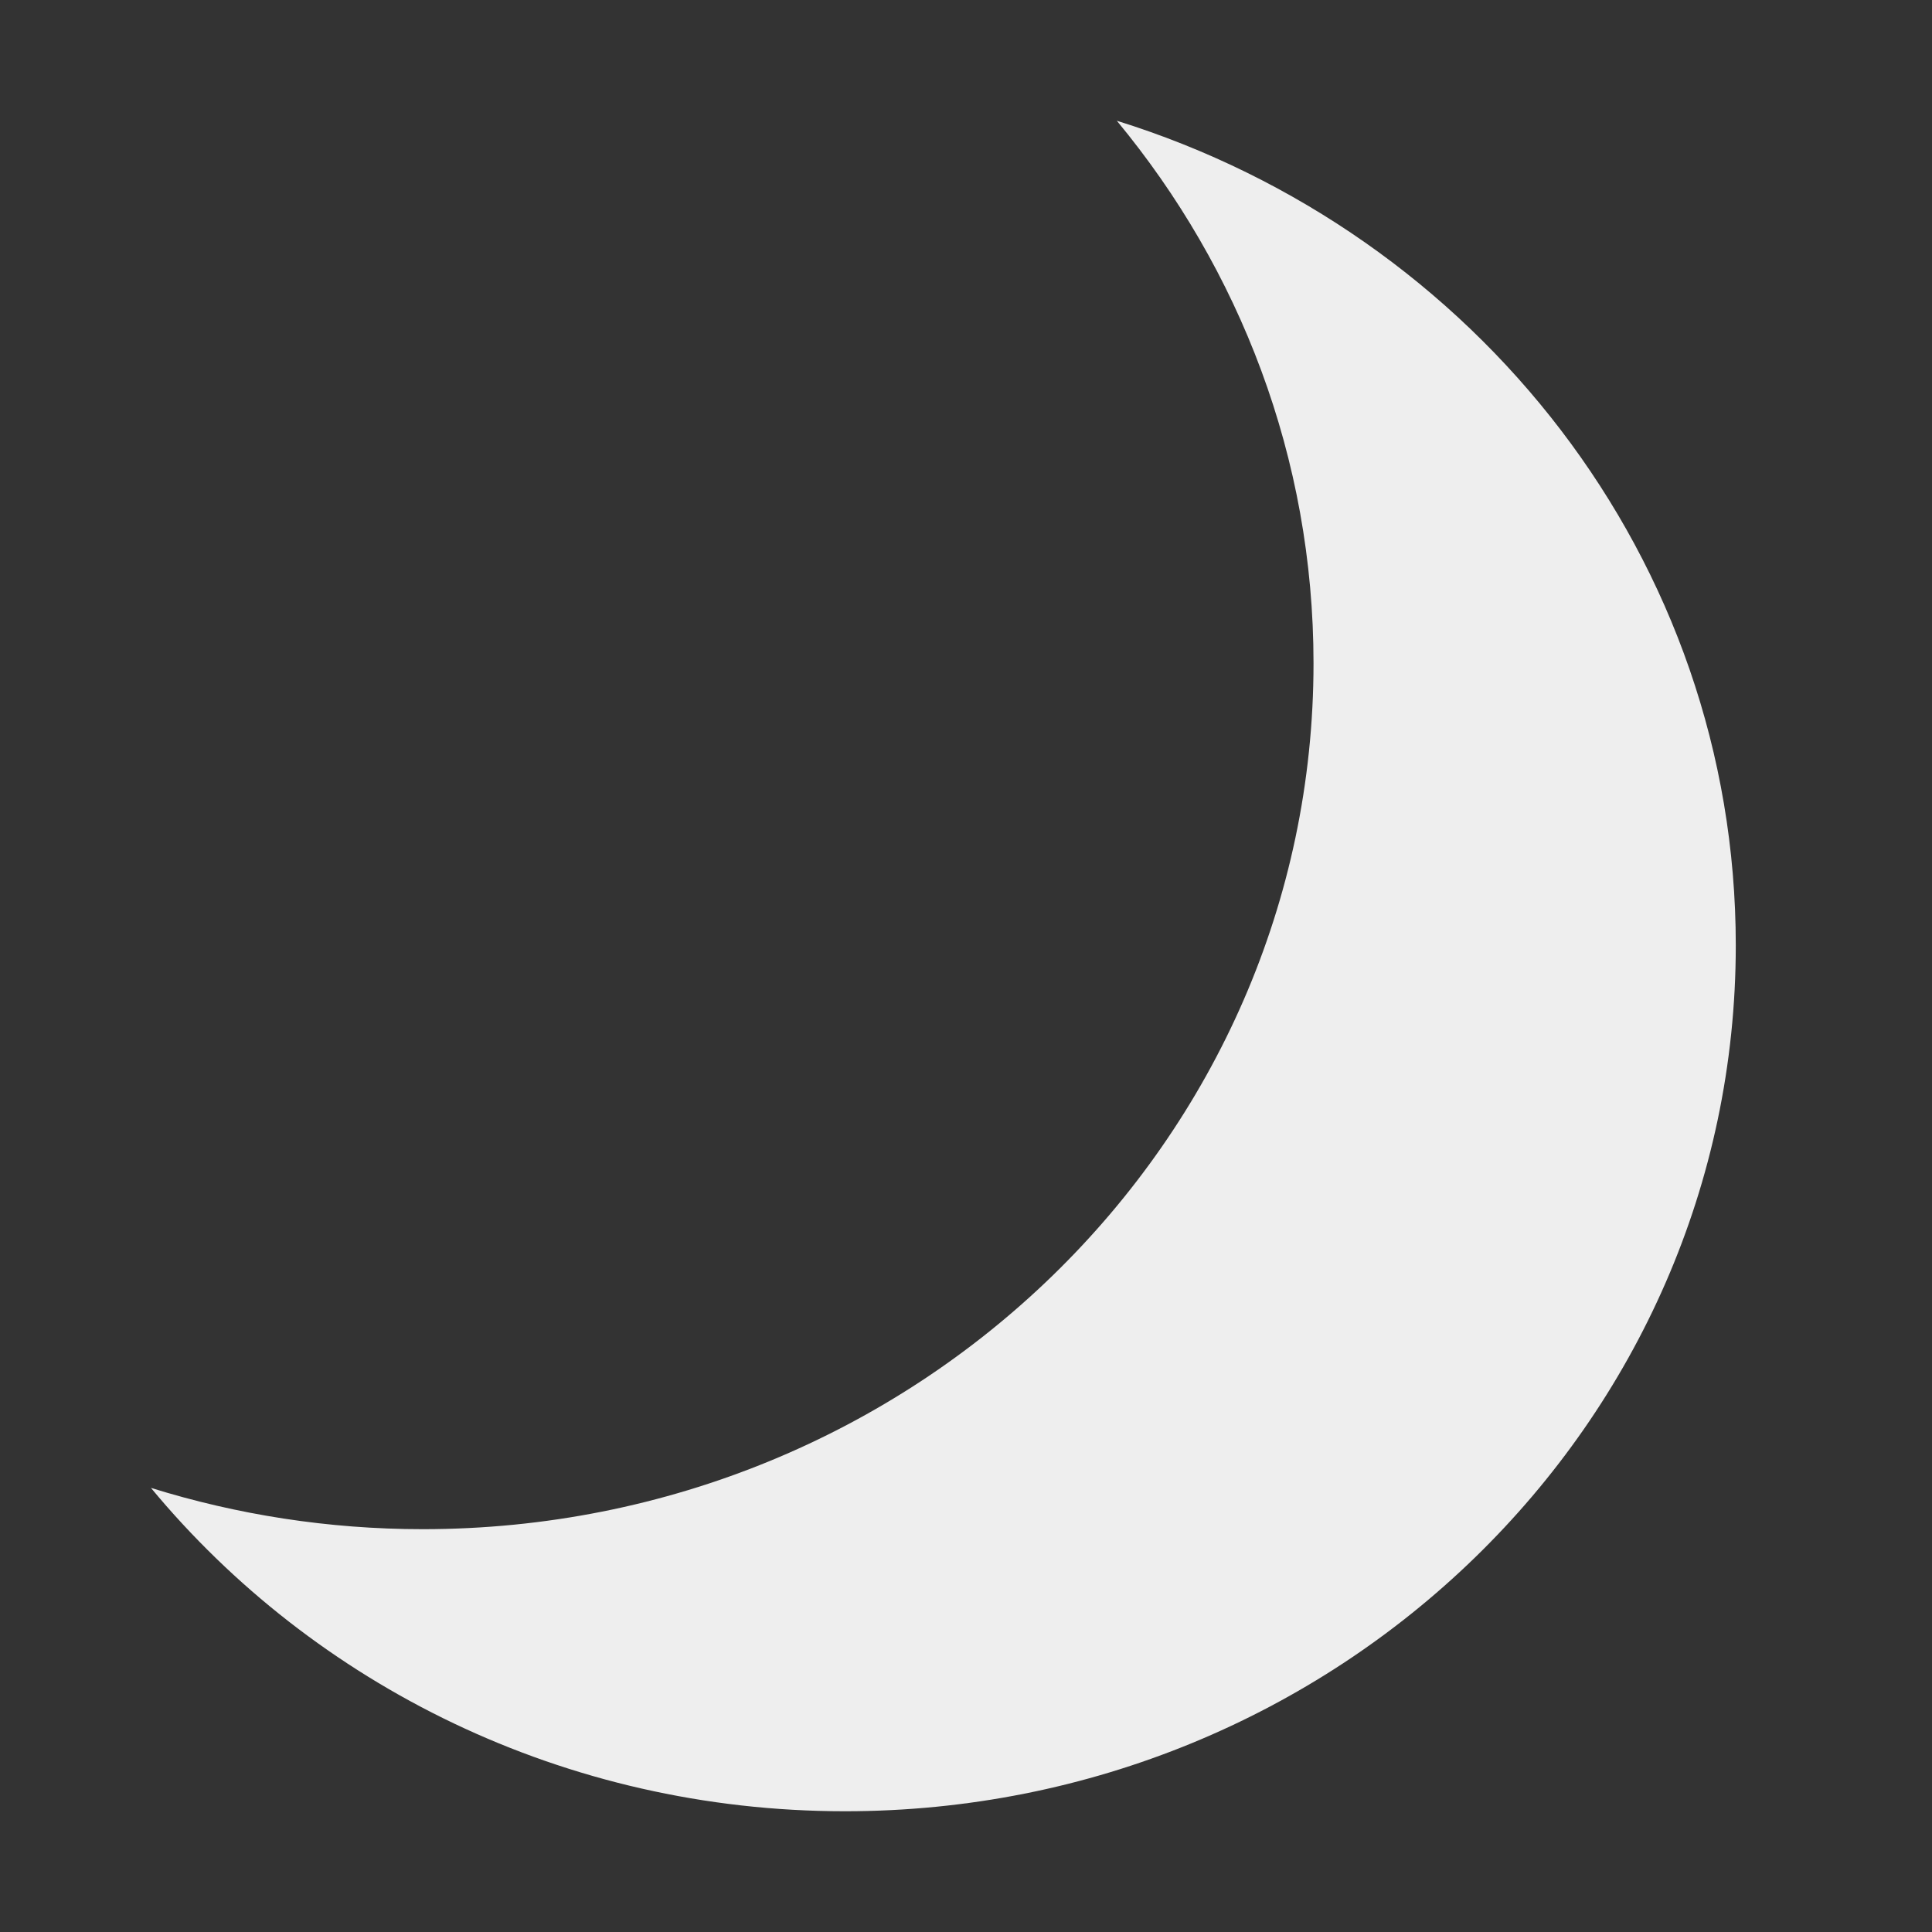 <svg width="16" height="16" viewBox="0 0 16 16" fill="none" xmlns="http://www.w3.org/2000/svg">
<rect x="0" y="0" width="16" height="16" fill="#333333" stroke="none"/>
<path d="M9.249 1C10.267 2.229 10.878 3.791 10.878 5.493C10.878 9.453 7.576 12.664 3.501 12.664C2.716 12.664 1.96 12.543 1.25 12.322C2.602 13.954 4.674 15 6.998 15C11.072 15 14.375 11.789 14.375 7.829C14.375 4.632 12.222 1.925 9.249 1Z" fill="#EEEEEE"/>
</svg>
